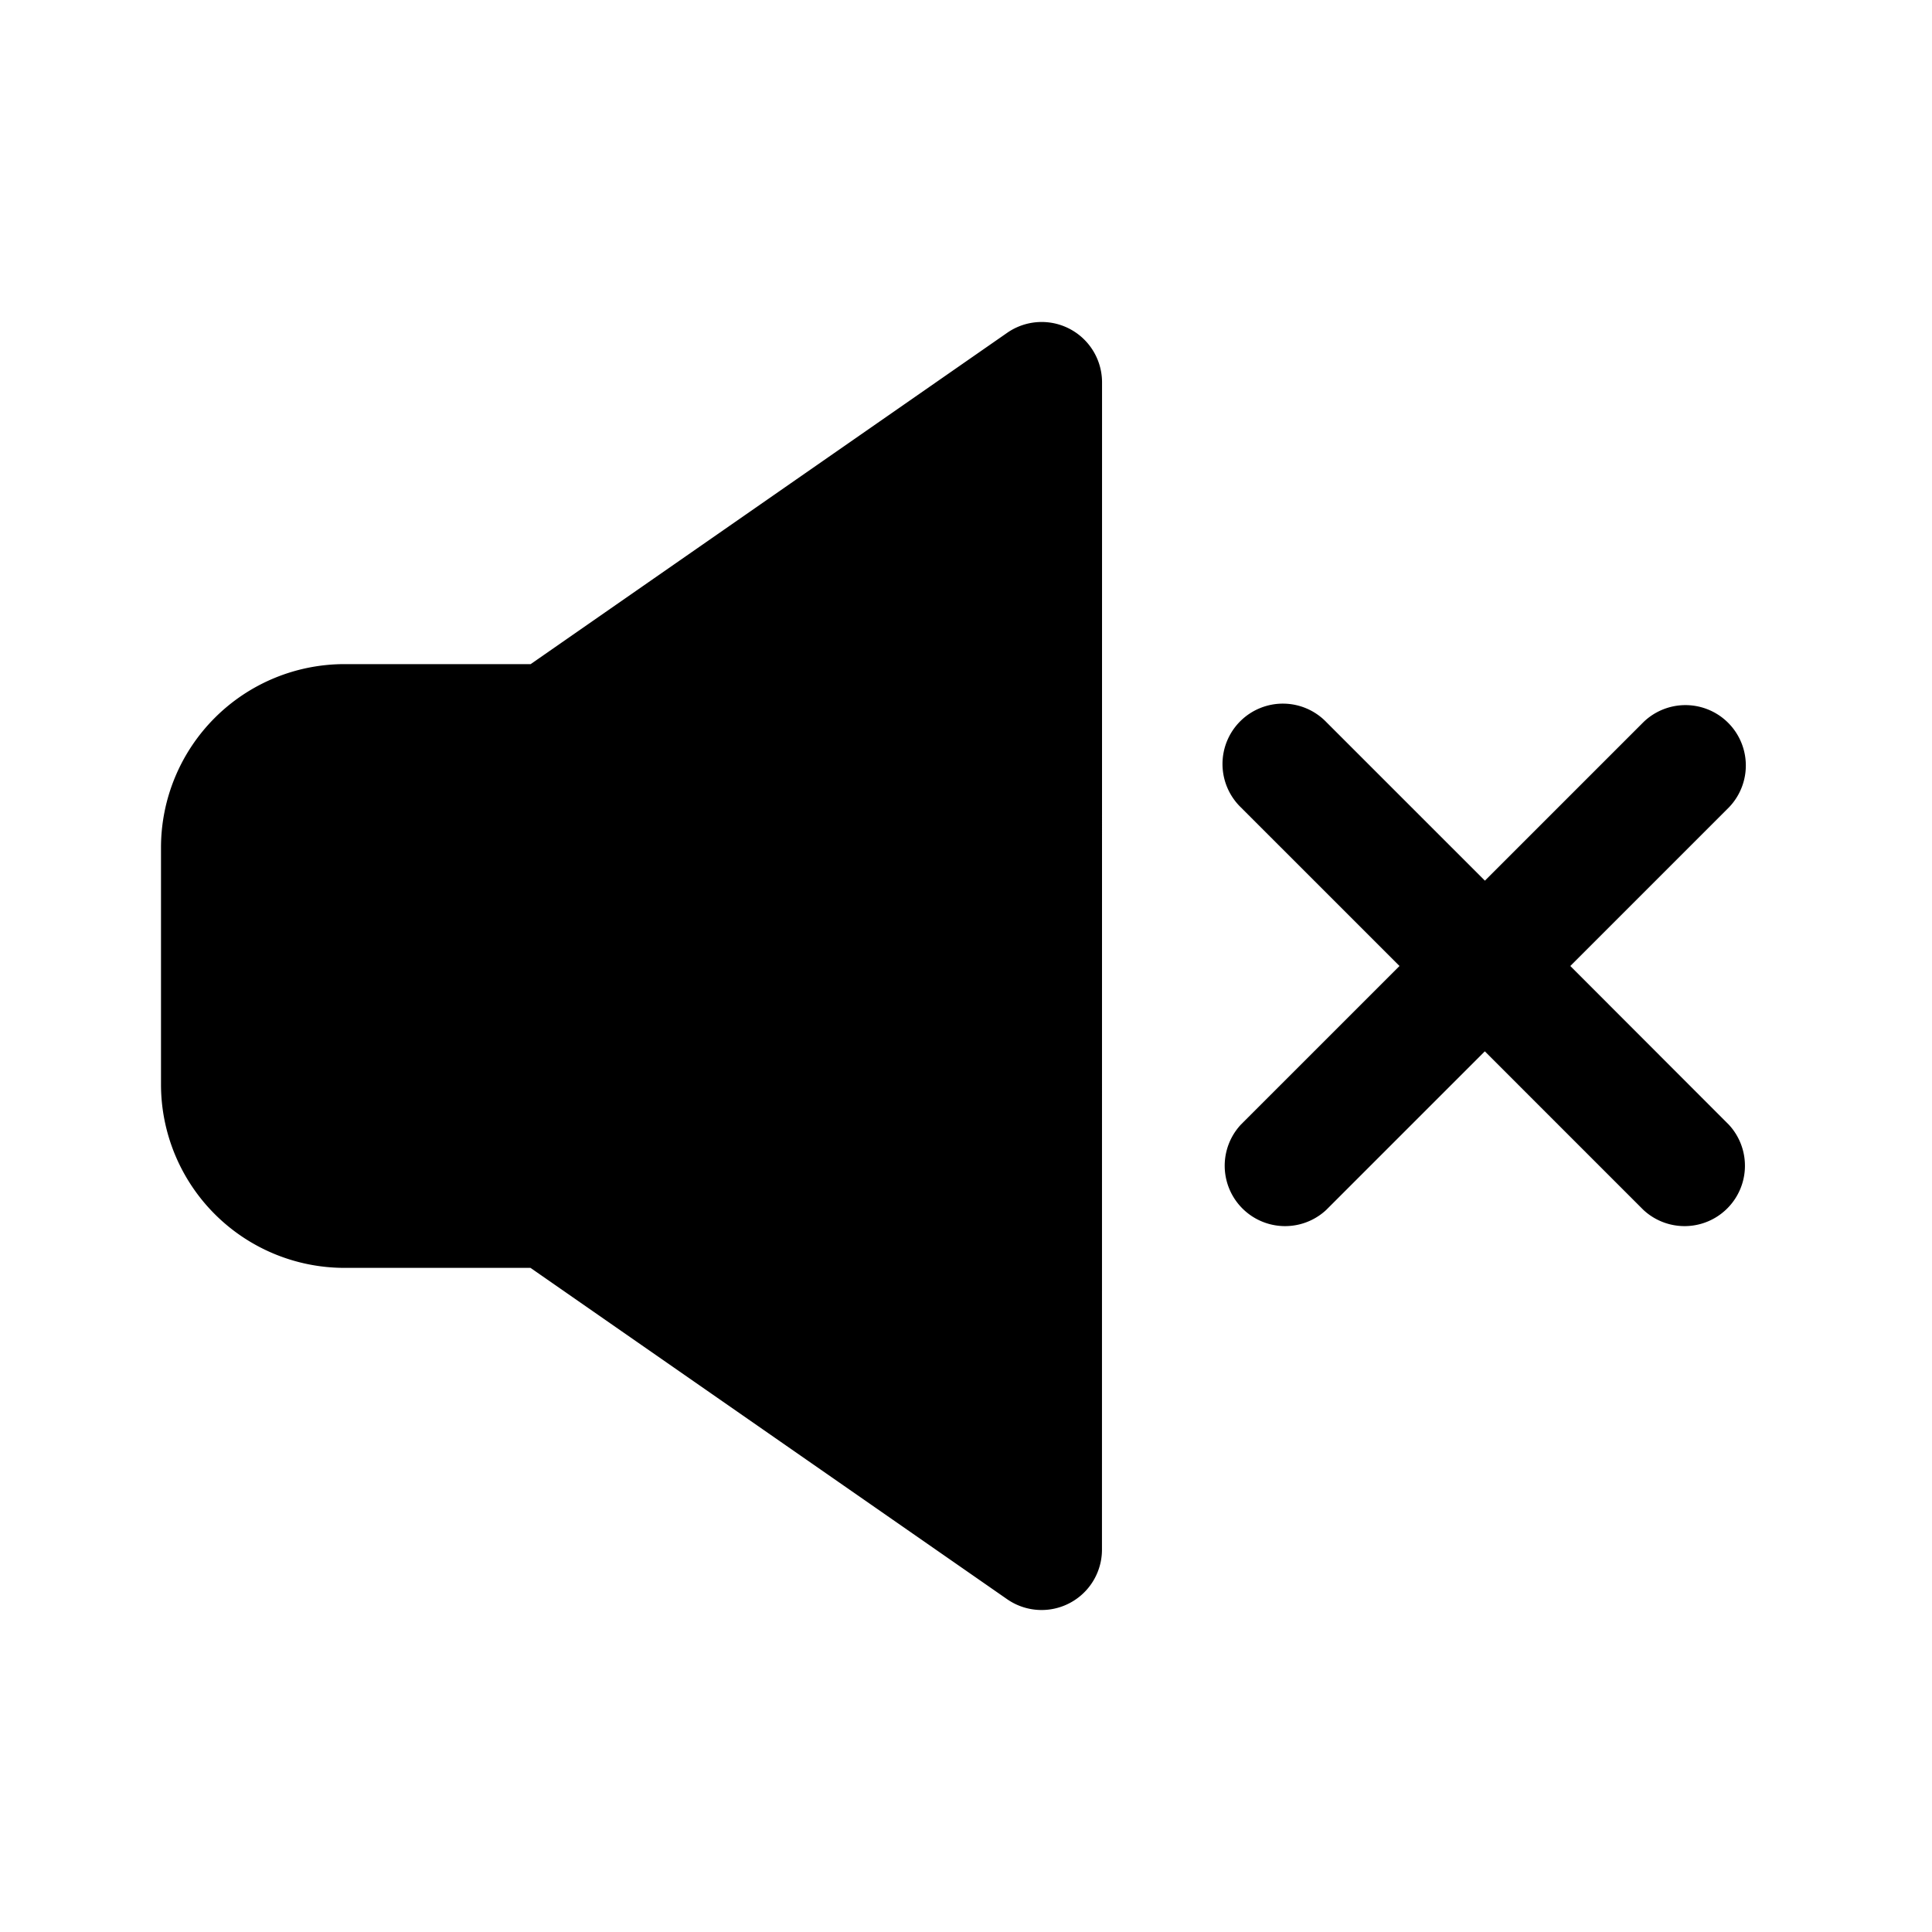 <svg xmlns="http://www.w3.org/2000/svg" width="24" height="24" fill="none" class="persona-icon" viewBox="0 0 24 24"><path fill="currentColor" d="M13.69 4.75a.75.75 0 0 0-1.178-.616L6.592 8.25H4.278A2.28 2.28 0 0 0 2 10.529v2.942a2.28 2.28 0 0 0 2.279 2.279H6.59l5.921 4.116a.75.75 0 0 0 1.178-.616zM16.476 8.97a.75.75 0 1 0-1.061 1.06l1.97 1.97-1.97 1.97a.75.75 0 0 0 1.06 1.06l1.97-1.97 1.97 1.97a.75.75 0 0 0 1.06-1.06L19.507 12l1.97-1.97a.75.75 0 0 0-1.061-1.06l-1.97 1.97z"/></svg>